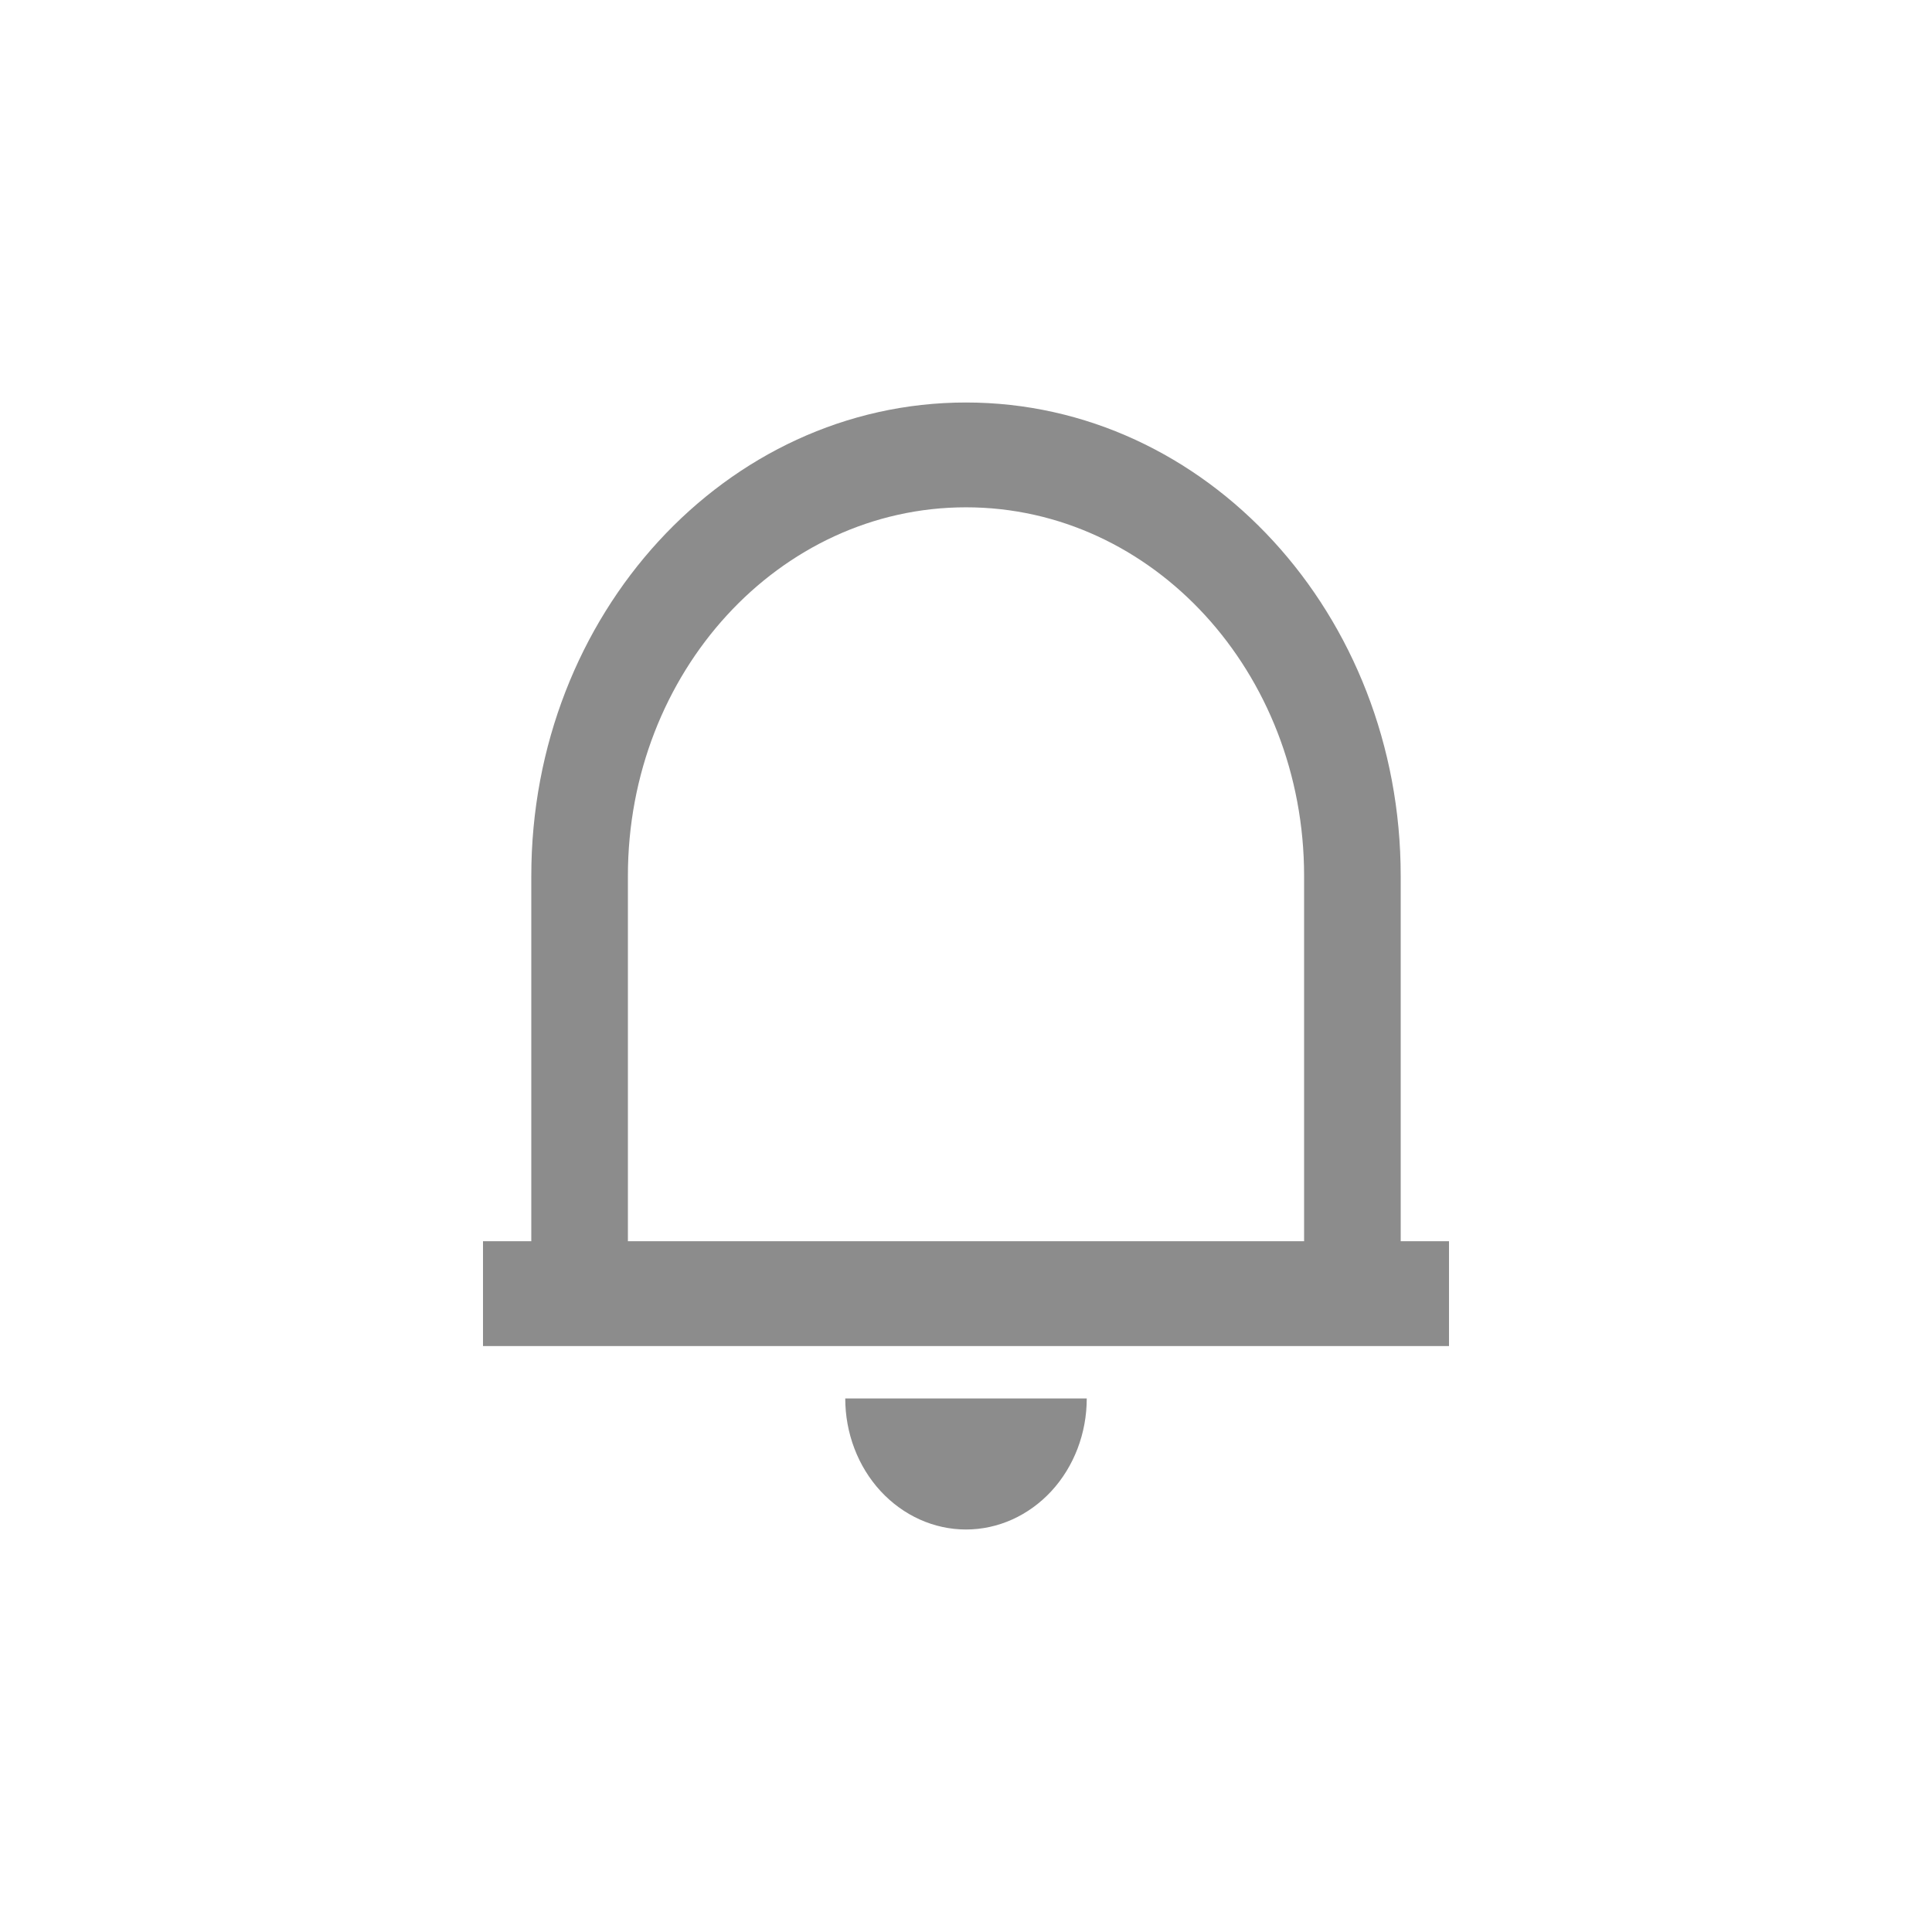 <svg width="24" height="24" viewBox="0 0 24 24" fill="none" xmlns="http://www.w3.org/2000/svg">
<path d="M18 16.721H6V15.419H6.6V10.881C6.6 7.633 9.018 5 12 5C14.982 5 17.4 7.633 17.4 10.881V15.419H18V16.721ZM7.8 15.419H16.2V10.881C16.2 8.352 14.32 6.302 12 6.302C9.68 6.302 7.8 8.352 7.8 10.881V15.419ZM10.5 17.372H13.5C13.5 17.804 13.342 18.218 13.061 18.523C12.779 18.828 12.398 19 12 19C11.602 19 11.221 18.828 10.939 18.523C10.658 18.218 10.5 17.804 10.5 17.372Z" fill="#8C8C8C"/>
</svg>
